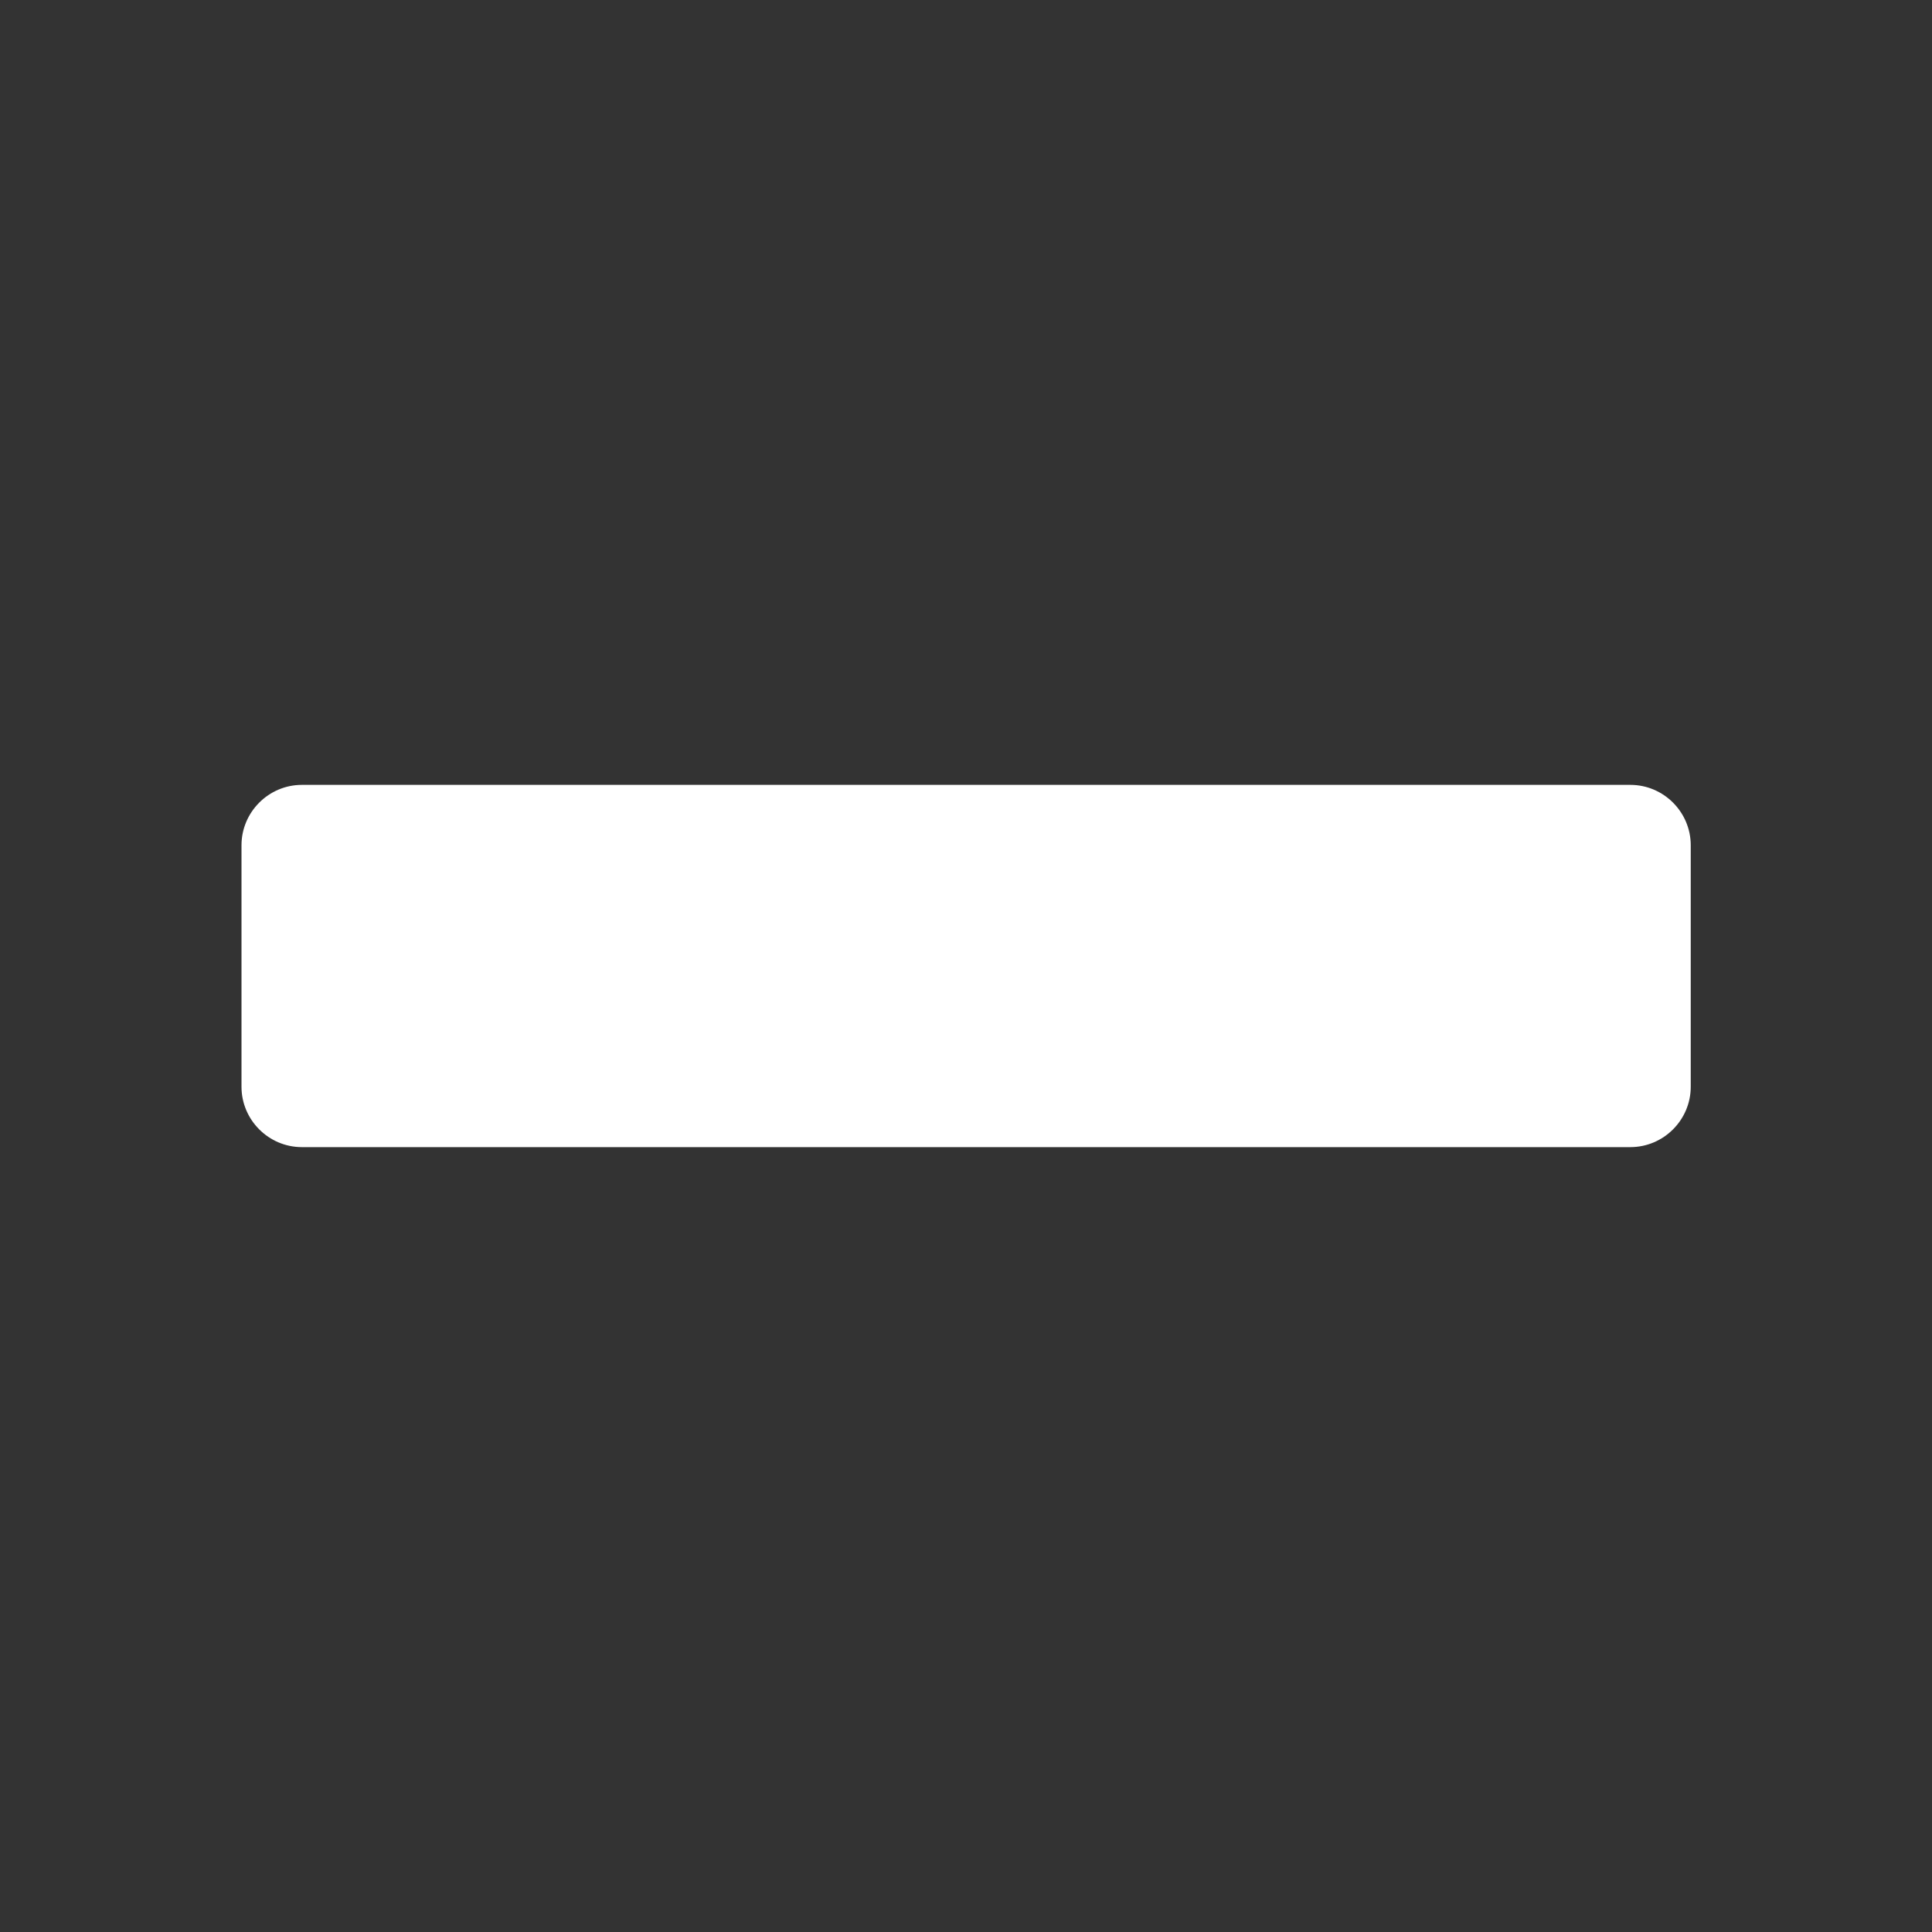 <?xml version="1.0" encoding="utf-8"?>
<!-- Generated by IcoMoon.io -->
<!DOCTYPE svg PUBLIC "-//W3C//DTD SVG 1.1//EN" "http://www.w3.org/Graphics/SVG/1.1/DTD/svg11.dtd">
<svg version="1.1" xmlns="http://www.w3.org/2000/svg" xmlns:xlink="http://www.w3.org/1999/xlink" width="32" height="32" viewBox="0 0 32 32">
<rect x="0" y="0" width="32" height="32" fill="#333333" stroke="none"/>
<path fill="#fff" d="M5 13c-0.55 0-1 0.45-1 1v4c0 0.55 0.45 1 1 1h22.004c0.55 0 1-0.45 1-1v-4c0-0.55-0.45-1-1-1h-22.004z"></path>
</svg>

